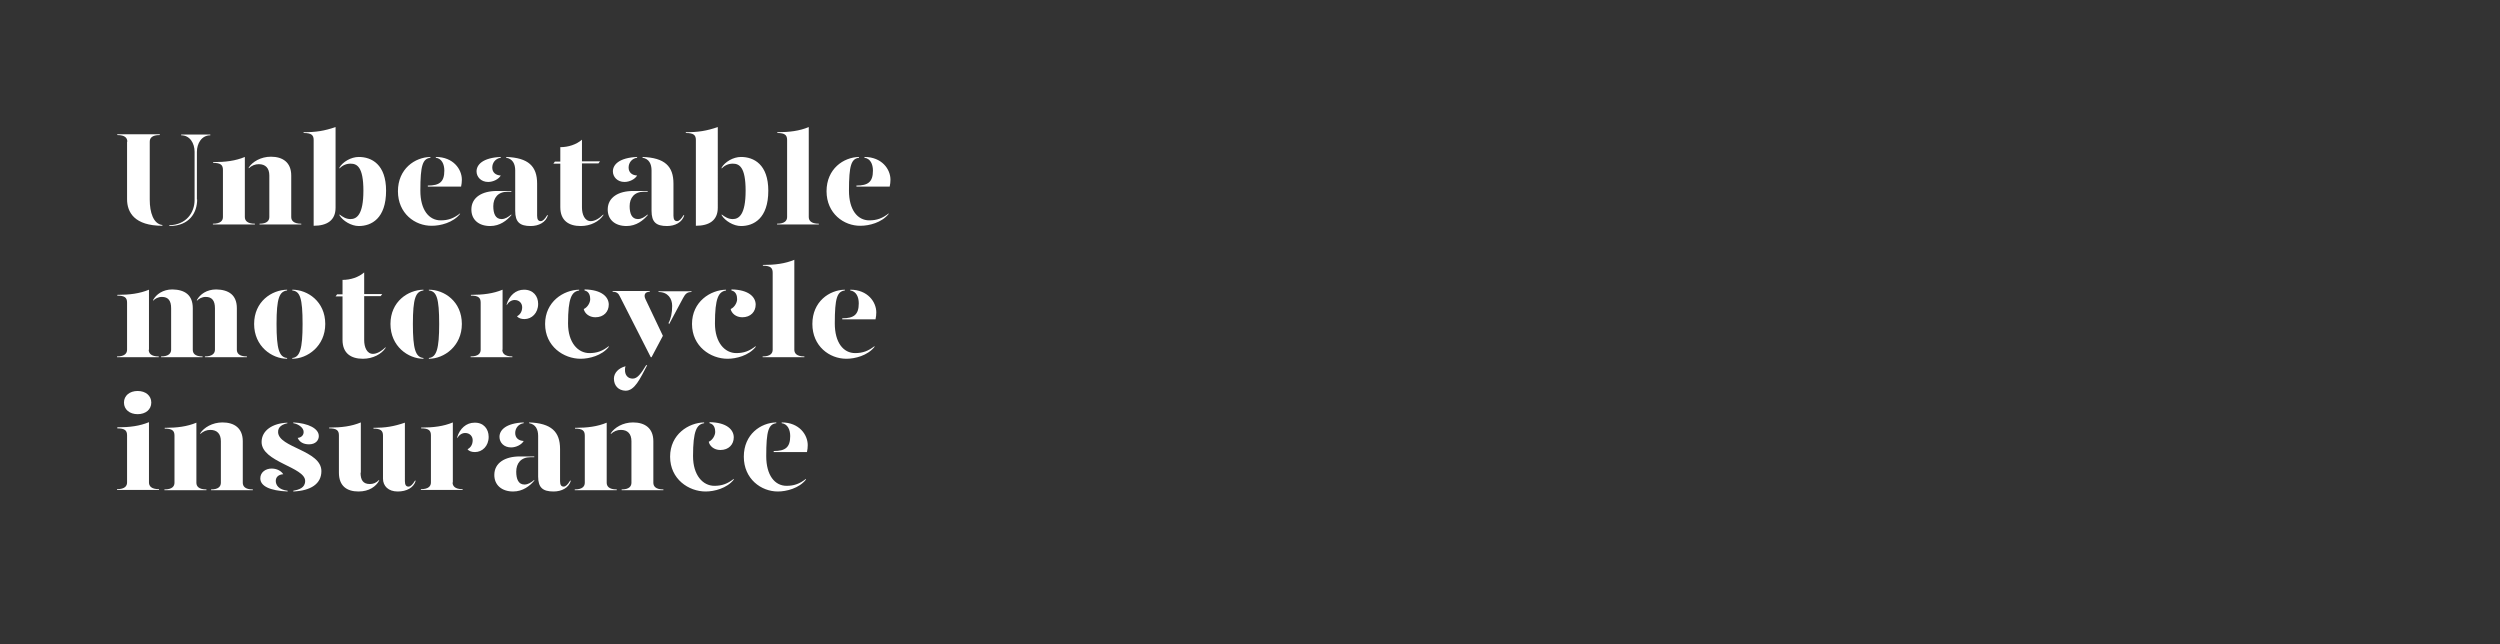 <?xml version="1.0" encoding="utf-8"?>
<!-- Generator: Adobe Illustrator 24.0.3, SVG Export Plug-In . SVG Version: 6.00 Build 0)  -->
<svg version="1.1" id="Layer_1" xmlns="http://www.w3.org/2000/svg" xmlns:xlink="http://www.w3.org/1999/xlink" x="0px" y="0px"
	 viewBox="0 0 970 250" style="enable-background:new 0 0 970 250;" xml:space="preserve">
<rect x="0" y="0" width="970" height="250" fill="#333333" stroke="none"/>
<style type="text/css">
	.st0{enable-background:new    ;}
	.st1{fill:#FFFFFF;}
	.st2{fill:none;}
</style>
<title>Artboard 1 copy</title>
<g class="st0">
	<path class="st1" d="M49.4,55c0-1.4-0.8-2.6-3.9-2.6v-0.3h16.5v0.3c-3.1,0-3.9,1.2-3.9,2.6v22.5c0,4.9,1.4,9.4,4.9,9.8v0.3
		c-10.8,0-13.7-5.2-13.7-10.3V55z M76.5,77.4c0,5.1-3,10.3-10.8,10.3v-0.3c6.6-0.2,9.8-4.9,9.8-9.8V58.9c0-3.3-1.8-6.4-5.2-6.4v-0.3
		h11.3v0.3c-3.4,0-5.2,3.2-5.2,6.4V77.4z"/>
</g>
<g class="st0">
	<path class="st1" d="M82.6,86.8c3.1,0,3.9-1.3,3.9-2.6V65.9c0-1.9-0.9-2.7-3.8-2.7v-0.3c4.8,0,8.7-0.5,12.3-2v23.3
		c0,1.3,0.8,2.6,3.9,2.6v0.3H82.6V86.8z M100.7,86.8c3,0,3.8-1.3,3.8-2.6V68.1c0-2.9-1.5-4.4-4.1-4.4c-1.4,0-2.7,0.5-3.9,1.6V65
		c1.4-2.2,4.7-4.2,8.6-4.2c4.6,0,7.9,2.2,7.9,7.3v16.1c0,1.3,0.8,2.6,3.9,2.6v0.3h-16.2V86.8z"/>
	<path class="st1" d="M130.2,80.6c0,4.9-3.3,7-8.5,7V54.3c0-1.9-0.9-2.7-3.9-2.7v-0.3c4.8,0,8-0.5,12.4-2V80.6z M149.8,74
		c0,10.8-5.7,13.7-10.6,13.7c-2.9,0-6.2-2-7.5-4.2v-0.3c1.3,1,2.6,1.8,4.3,1.8c2.4,0,5-1.7,5-11c0-9.3-2.5-10.5-5-10.5
		c-1.6,0-3.1,0.6-4.3,1.9V65c1.3-2.2,4.5-4.1,7.5-4.1C144.2,60.9,149.8,63.8,149.8,74z"/>
	<path class="st1" d="M154.4,74.2c0-8.7,6.6-13.2,12.6-13.3v0.3c-3,0.4-3.9,2.9-3.9,12.8c0,7.4,3.3,11.5,7.9,11.5
		c2.9,0,5.1-0.8,7.5-2.7V83c-2.7,3.4-7.6,4.6-10.9,4.6C161,87.7,154.4,82.8,154.4,74.2z M166,72c4.5,0,6.4-1.4,6.4-5.8
		c0-2.5-1-4.7-3.3-5v-0.3c6.8,0,10.1,4.8,10.1,8.8c0,0.8-0.1,1.9-0.3,2.7H166V72z"/>
	<path class="st1" d="M182.9,81.1c0.1-4.5,4.1-7,9.9-7h5.6v0.3h-1.5c-3.7,0-5.5,2.4-5.5,5.6c0,2.8,0.8,5,3.2,5
		c1.4,0,2.6-0.8,3.8-1.8v0.3c-1.7,2-4.4,4.2-8.2,4.2C185.7,87.7,182.8,85.2,182.9,81.1z M184.9,66.5c0-2.6,2.4-5.3,9.4-5.6v0.3
		c-2.1,0.3-3.3,2-3.3,3.8c0,1.9,1.3,3,3.3,3.1c-0.8,1.4-2.9,2.5-4.9,2.5C186.6,70.6,184.9,68.6,184.9,66.5z M199.9,81.8V66.1
		c0-2.5-1-4.5-3.5-4.9v-0.3c8.6,0.3,12,3.6,12,10.3v12.5c0,1.5,0.5,2.1,1.4,2.1c0.8,0,1.6-0.8,2.5-2.3h0.3c-0.8,2.8-3.6,4.2-6.7,4.2
		C201.7,87.7,199.9,86.2,199.9,81.8z"/>
	<path class="st1" d="M234.1,83.2v0.3c-1.6,2.4-4.9,4.2-8.8,4.2c-4.6,0-7.9-2.1-7.9-7.3V63.5h-2.7l0.6-0.8h2.1v-5.6
		c3.1,0,6.2-1,8.4-2.9v8.4h7l-0.6,0.8h-6.4v17.1c0,2.6,1,5.3,3.4,5.3C230.7,85.8,232.4,84.9,234.1,83.2z"/>
	<path class="st1" d="M235.8,81.1c0.1-4.5,4.1-7,9.9-7h5.6v0.3h-1.5c-3.7,0-5.5,2.4-5.5,5.6c0,2.8,0.8,5,3.2,5
		c1.4,0,2.6-0.8,3.8-1.8v0.3c-1.7,2-4.4,4.2-8.2,4.2C238.6,87.7,235.7,85.2,235.8,81.1z M237.8,66.5c0-2.6,2.4-5.3,9.4-5.6v0.3
		c-2.1,0.3-3.3,2-3.3,3.8c0,1.9,1.3,3,3.3,3.1c-0.8,1.4-2.9,2.5-4.9,2.5C239.5,70.6,237.8,68.6,237.8,66.5z M252.8,81.8V66.1
		c0-2.5-1-4.5-3.5-4.9v-0.3c8.6,0.3,12,3.6,12,10.3v12.5c0,1.5,0.5,2.1,1.4,2.1c0.8,0,1.6-0.8,2.5-2.3h0.3c-0.8,2.8-3.6,4.2-6.7,4.2
		C254.6,87.7,252.8,86.2,252.8,81.8z"/>
	<path class="st1" d="M278.5,80.6c0,4.9-3.3,7-8.5,7V54.3c0-1.9-0.9-2.7-3.9-2.7v-0.3c4.8,0,8-0.5,12.4-2V80.6z M298.1,74
		c0,10.8-5.7,13.7-10.6,13.7c-2.9,0-6.2-2-7.5-4.2v-0.3c1.3,1,2.6,1.8,4.3,1.8c2.4,0,5-1.7,5-11c0-9.3-2.5-10.5-5-10.5
		c-1.6,0-3.1,0.6-4.3,1.9V65c1.3-2.2,4.5-4.1,7.5-4.1C292.5,60.9,298.1,63.8,298.1,74z"/>
	<path class="st1" d="M301.5,51.3c4.8,0,8.7-0.5,12.3-2v34.9c0,1.3,0.8,2.6,3.9,2.6v0.3h-16.2v-0.3c3.1,0,3.9-1.3,3.9-2.6V54.3
		c0-1.9-0.9-2.7-3.8-2.7V51.3z"/>
	<path class="st1" d="M320.7,74.2c0-8.7,6.6-13.2,12.6-13.3v0.3c-3,0.4-3.9,2.9-3.9,12.8c0,7.4,3.3,11.5,7.9,11.5
		c2.9,0,5.1-0.8,7.5-2.7V83c-2.7,3.4-7.6,4.6-10.9,4.6C327.4,87.7,320.7,82.8,320.7,74.2z M332.3,72c4.5,0,6.4-1.4,6.4-5.8
		c0-2.5-1-4.7-3.3-5v-0.3c6.8,0,10.1,4.8,10.1,8.8c0,0.8-0.1,1.9-0.3,2.7h-12.9V72z"/>
</g>
<g class="st0">
	<path class="st1" d="M57.7,135.7c0,1.3,0.8,2.6,3.9,2.6v0.3H45.4v-0.3c3.1,0,3.9-1.3,3.9-2.6v-18.3c0-1.9-0.9-2.7-3.8-2.7v-0.3
		c4.8,0,8.7-0.5,12.3-2V135.7z M74.8,119.6v16.1c0,1.3,0.7,2.6,3.8,2.6v0.3H62.5v-0.3c3,0,3.9-1.3,3.9-2.6v-16.1
		c0-2.9-1.1-4.4-3.6-4.4c-1.4,0-2.7,0.7-3.4,1.5v-0.3c1.2-2.2,3.8-4.1,7.5-4.1C71.8,112.4,74.8,114.5,74.8,119.6z M91.9,119.6v16.1
		c0,1.3,0.8,2.6,3.9,2.6v0.3H79.5v-0.3c3,0,3.9-1.3,3.9-2.6v-16.1c0-2.9-1.1-4.4-3.6-4.4c-1.4,0-2.7,0.7-3.4,1.5v-0.3
		c1.2-2.2,3.8-4.1,7.5-4.1C88.8,112.4,91.9,114.5,91.9,119.6z"/>
	<path class="st1" d="M111.4,112.7c-3,0.4-4.1,2.9-4.1,13c0,9.7,1,12.9,4.1,13.2v0.3c-5.9,0-12.8-4.8-12.8-13.5
		c0-8.7,6.8-13.2,12.8-13.3V112.7z M126.2,125.7c0,8.6-6.9,13.5-12.8,13.5v-0.3c3-0.3,4-3.6,4-13.2c0-10.1-1-12.7-4-13v-0.3
		C119.4,112.4,126.2,117,126.2,125.7z"/>
</g>
<g class="st0">
	<path class="st1" d="M149.6,134.7v0.3c-1.6,2.4-4.9,4.2-8.8,4.2c-4.6,0-7.9-2.1-7.9-7.3V115h-2.7l0.6-0.8h2.1v-5.6
		c3.1,0,6.2-1,8.4-2.9v8.4h7l-0.6,0.8h-6.4v17.1c0,2.6,1,5.3,3.4,5.3C146.1,137.3,147.9,136.4,149.6,134.7z"/>
</g>
<g class="st0">
	<path class="st1" d="M164.3,112.7c-3,0.4-4.1,2.9-4.1,13c0,9.7,1,12.9,4.1,13.2v0.3c-5.9,0-12.8-4.8-12.8-13.5
		c0-8.7,6.8-13.2,12.8-13.3V112.7z M179.2,125.7c0,8.6-6.9,13.5-12.8,13.5v-0.3c3-0.3,4-3.6,4-13.2c0-10.1-1-12.7-4-13v-0.3
		C172.4,112.4,179.2,117,179.2,125.7z"/>
</g>
<g class="st0">
	<path class="st1" d="M194.9,135.7c0,1.3,0.8,2.6,3.9,2.6v0.3h-16.2v-0.3c3.1,0,3.9-1.3,3.9-2.6v-18.3c0-1.9-0.9-2.7-3.8-2.7v-0.3
		c4.8,0,8.7-0.5,12.3-2V135.7z M208.8,117.9c0,3.6-2.5,5.9-5.3,5.9c-1.2,0-2.3-0.3-2.9-1.1c1-0.5,2-1.6,2-3.5c0-1.5-1.1-2.8-2.9-2.8
		c-1.3,0-2.4,0.8-3.1,2v-0.4c1-3.3,3.5-5.6,6.7-5.6C206.9,112.4,208.8,114.9,208.8,117.9z"/>
</g>
<g class="st0">
	<path class="st1" d="M224.8,112.7c-3,0.4-4.4,2.9-4.4,12.8c0,7.4,3.8,11.5,8.3,11.5c2.9,0,5.1-0.8,7.5-2.7v0.3
		c-2.7,3.4-7.6,4.6-10.9,4.6c-6.6,0-13.8-4.8-13.8-13.5c0-8.7,7.2-13.2,13.2-13.3V112.7z M236.2,118.2c0,2.7-1.9,4.9-5.2,4.9
		c-2.5,0-4.2-1.6-4.5-3.2c1.4-0.6,2.5-2.4,2.5-3.8c0-1.2-0.3-3-2.2-3.4v-0.4C233.6,112.4,236.2,115.3,236.2,118.2z"/>
</g>
<g class="st0">
	<path class="st1" d="M240.5,115c-0.5-1.1-1.2-1.8-2.8-1.8v-0.3h14.4v0.3c-1.8,0-2.5,1.2-1.6,3l6.7,14.1l-4.4,8.3h-0.3L240.5,115z
		 M238.2,146.9c0-2.2,1.8-4.1,4.5-4.8c-0.2,0.5-0.2,0.9-0.2,1.3c-0.1,2,1,3.5,3,3.5c1.8,0,3.2-1.9,5.2-5.2h0.4
		c-2.8,5.3-4.8,9.9-8.4,9.9C239.9,151.5,238.2,149.6,238.2,146.9z M259.4,125.3c0.9-1.6,1.4-3.9,1.4-6.6c0-2.8-1.6-5.4-5.3-5.4v-0.3
		h12.8v0.3c-1.7,0-2.4,0.7-3.3,2.4l-5.4,10.1L259.4,125.3z"/>
</g>
<g class="st0">
	<path class="st1" d="M281.8,112.7c-3,0.4-4.4,2.9-4.4,12.8c0,7.4,3.8,11.5,8.3,11.5c2.9,0,5.1-0.8,7.5-2.7v0.3
		c-2.7,3.4-7.6,4.6-10.9,4.6c-6.6,0-13.8-4.8-13.8-13.5c0-8.7,7.2-13.2,13.2-13.3V112.7z M293.2,118.2c0,2.7-1.9,4.9-5.2,4.9
		c-2.5,0-4.2-1.6-4.5-3.2c1.4-0.6,2.5-2.4,2.5-3.8c0-1.2-0.3-3-2.2-3.4v-0.4C290.6,112.4,293.2,115.3,293.2,118.2z"/>
	<path class="st1" d="M295.9,102.8c4.8,0,8.7-0.5,12.3-2v34.9c0,1.3,0.8,2.6,3.9,2.6v0.3h-16.2v-0.3c3.1,0,3.9-1.3,3.9-2.6v-29.9
		c0-1.9-0.9-2.7-3.8-2.7V102.8z"/>
	<path class="st1" d="M315.2,125.7c0-8.7,6.6-13.2,12.6-13.3v0.3c-3,0.4-3.9,2.9-3.9,12.8c0,7.4,3.3,11.5,7.9,11.5
		c2.9,0,5.1-0.8,7.5-2.7v0.3c-2.7,3.4-7.6,4.6-10.9,4.6C321.8,139.2,315.2,134.3,315.2,125.7z M326.8,123.5c4.5,0,6.4-1.4,6.4-5.8
		c0-2.5-1-4.7-3.3-5v-0.3c6.8,0,10.1,4.8,10.1,8.8c0,0.8-0.1,1.9-0.3,2.7h-12.9V123.5z"/>
</g>
<g class="st0">
	<path class="st1" d="M45.5,165.8c4.8,0,8.7-0.5,12.3-2v23.4c0,1.3,0.8,2.6,3.9,2.6v0.3H45.4v-0.3c3.1,0,3.9-1.3,3.9-2.6v-18.3
		c0-1.9-0.9-2.7-3.8-2.7V165.8z M48.1,156.2c0-2.7,2.2-4.5,5.3-4.5s5.3,1.8,5.3,4.5c0,2.7-2.2,4.5-5.3,4.5S48.1,158.9,48.1,156.2z"
		/>
	<path class="st1" d="M63.8,189.9c3.1,0,3.9-1.3,3.9-2.6v-18.3c0-1.9-0.9-2.7-3.8-2.7v-0.3c4.8,0,8.7-0.5,12.3-2v23.3
		c0,1.3,0.8,2.6,3.9,2.6v0.3H63.8V189.9z M81.9,189.9c3,0,3.8-1.3,3.8-2.6v-16.1c0-2.9-1.5-4.4-4.1-4.4c-1.4,0-2.7,0.5-3.9,1.6v-0.3
		c1.4-2.2,4.7-4.2,8.6-4.2c4.6,0,7.9,2.2,7.9,7.3v16.1c0,1.3,0.8,2.6,3.9,2.6v0.3H81.9V189.9z"/>
	<path class="st1" d="M109.9,184c-1.7,0.1-2.9,1-2.9,2.6c0,1.5,1,3.4,4.6,3.8v0.3c-6.9-0.3-10.6-2.1-10.6-5.1c0-2.4,2.1-3.8,4.4-3.8
		C107.4,181.8,109.1,182.7,109.9,184z M111.6,164.2c-1.9,0.4-3.8,1.3-3.7,3.5c0.2,6,16.8,7,16.8,15.1c0,5-4.2,7.6-10.9,7.9v-0.3
		c2.2-0.4,4.6-1.1,4.6-3.8c0-5.4-16.9-7.3-16.9-15.1c0-4.5,4.3-7.3,10-7.5V164.2z M123.7,169.2c0,1.6-1.2,3.2-3.8,3.2
		c-2.2,0-3.7-0.9-4.4-2.5c1.5-0.1,2.4-1.2,2.3-2.4c0-1.5-2-3-4-3.3v-0.3C119.7,164.2,123.7,166.3,123.7,169.2z"/>
	<path class="st1" d="M139.9,183.4c0,2.9,1,4.4,3.6,4.4c1.3,0,2.4-0.4,3.6-1.6v0.3c-1.2,2.2-3.8,4.2-8,4.2c-4.6,0-7.6-2.2-7.6-7.3
		v-14.5c0-1.9-0.9-2.7-3.8-2.7v-0.3c4.8,0,8.7-0.5,12.3-2V183.4z M157.1,186.7c0,1.5,0.5,2.1,1.4,2.1c0.8,0,1.6-0.8,2.5-2.3h0.3
		c-0.8,2.8-3.6,4.2-7,4.2c-3.6,0-5.7-2.1-5.7-5v-16.7c0-1.9-0.9-2.7-3.7-2.7v-0.3c4.6,0,7.8-0.5,12.2-2V186.7z"/>
</g>
<g class="st0">
	<path class="st1" d="M175.6,187.2c0,1.3,0.8,2.6,3.9,2.6v0.3h-16.2v-0.3c3.1,0,3.9-1.3,3.9-2.6v-18.3c0-1.9-0.9-2.7-3.8-2.7v-0.3
		c4.8,0,8.7-0.5,12.3-2V187.2z M189.6,169.5c0,3.6-2.5,5.9-5.3,5.9c-1.2,0-2.3-0.3-2.9-1.1c1-0.5,2-1.6,2-3.5c0-1.5-1.1-2.8-2.9-2.8
		c-1.3,0-2.4,0.8-3.1,2v-0.4c1-3.3,3.5-5.6,6.7-5.6C187.6,163.9,189.6,166.4,189.6,169.5z"/>
</g>
<g class="st0">
	<path class="st1" d="M191.8,184.1c0.1-4.5,4.1-7,9.9-7h5.6v0.3h-1.5c-3.7,0-5.5,2.4-5.5,5.6c0,2.8,0.8,5,3.2,5
		c1.4,0,2.6-0.8,3.8-1.8v0.3c-1.7,2-4.4,4.2-8.2,4.2C194.7,190.7,191.7,188.2,191.8,184.1z M193.8,169.5c0-2.6,2.4-5.3,9.4-5.6v0.3
		c-2.1,0.3-3.3,2-3.3,3.8c0,1.9,1.3,3,3.3,3.1c-0.8,1.4-2.9,2.5-4.9,2.5C195.5,173.6,193.8,171.7,193.8,169.5z M208.8,184.9v-15.8
		c0-2.5-1-4.5-3.5-4.9v-0.3c8.6,0.3,12,3.6,12,10.3v12.5c0,1.5,0.5,2.1,1.4,2.1c0.8,0,1.6-0.8,2.5-2.3h0.3c-0.8,2.8-3.6,4.2-6.7,4.2
		C210.6,190.7,208.8,189.2,208.8,184.9z"/>
	<path class="st1" d="M223,189.9c3.1,0,3.9-1.3,3.9-2.6v-18.3c0-1.9-0.9-2.7-3.8-2.7v-0.3c4.8,0,8.7-0.5,12.3-2v23.3
		c0,1.3,0.8,2.6,3.9,2.6v0.3H223V189.9z M241.2,189.9c3,0,3.8-1.3,3.8-2.6v-16.1c0-2.9-1.5-4.4-4.1-4.4c-1.4,0-2.7,0.5-3.9,1.6v-0.3
		c1.4-2.2,4.7-4.2,8.6-4.2c4.6,0,7.9,2.2,7.9,7.3v16.1c0,1.3,0.8,2.6,3.9,2.6v0.3h-16.2V189.9z"/>
	<path class="st1" d="M273.3,164.2c-3,0.4-4.4,2.9-4.4,12.8c0,7.4,3.8,11.5,8.3,11.5c2.9,0,5.1-0.8,7.5-2.7v0.3
		c-2.7,3.4-7.6,4.6-10.9,4.6c-6.6,0-13.8-4.8-13.8-13.5s7.2-13.2,13.2-13.3V164.2z M284.7,169.7c0,2.7-1.9,4.9-5.2,4.9
		c-2.5,0-4.2-1.6-4.5-3.2c1.4-0.6,2.5-2.4,2.5-3.8c0-1.2-0.3-3-2.2-3.4v-0.4C282.1,163.9,284.7,166.8,284.7,169.7z"/>
	<path class="st1" d="M288.6,177.2c0-8.7,6.6-13.2,12.6-13.3v0.3c-3,0.4-3.9,2.9-3.9,12.8c0,7.4,3.3,11.5,7.9,11.5
		c2.9,0,5.1-0.8,7.5-2.7v0.3c-2.7,3.4-7.6,4.6-10.9,4.6C295.3,190.7,288.6,185.8,288.6,177.2z M300.2,175c4.5,0,6.4-1.4,6.4-5.8
		c0-2.5-1-4.7-3.3-5v-0.3c6.8,0,10.1,4.8,10.1,8.8c0,0.8-0.1,1.9-0.3,2.7h-12.9V175z"/>
</g>
<rect y="0" class="st2" width="970" height="250"/>
</svg>
